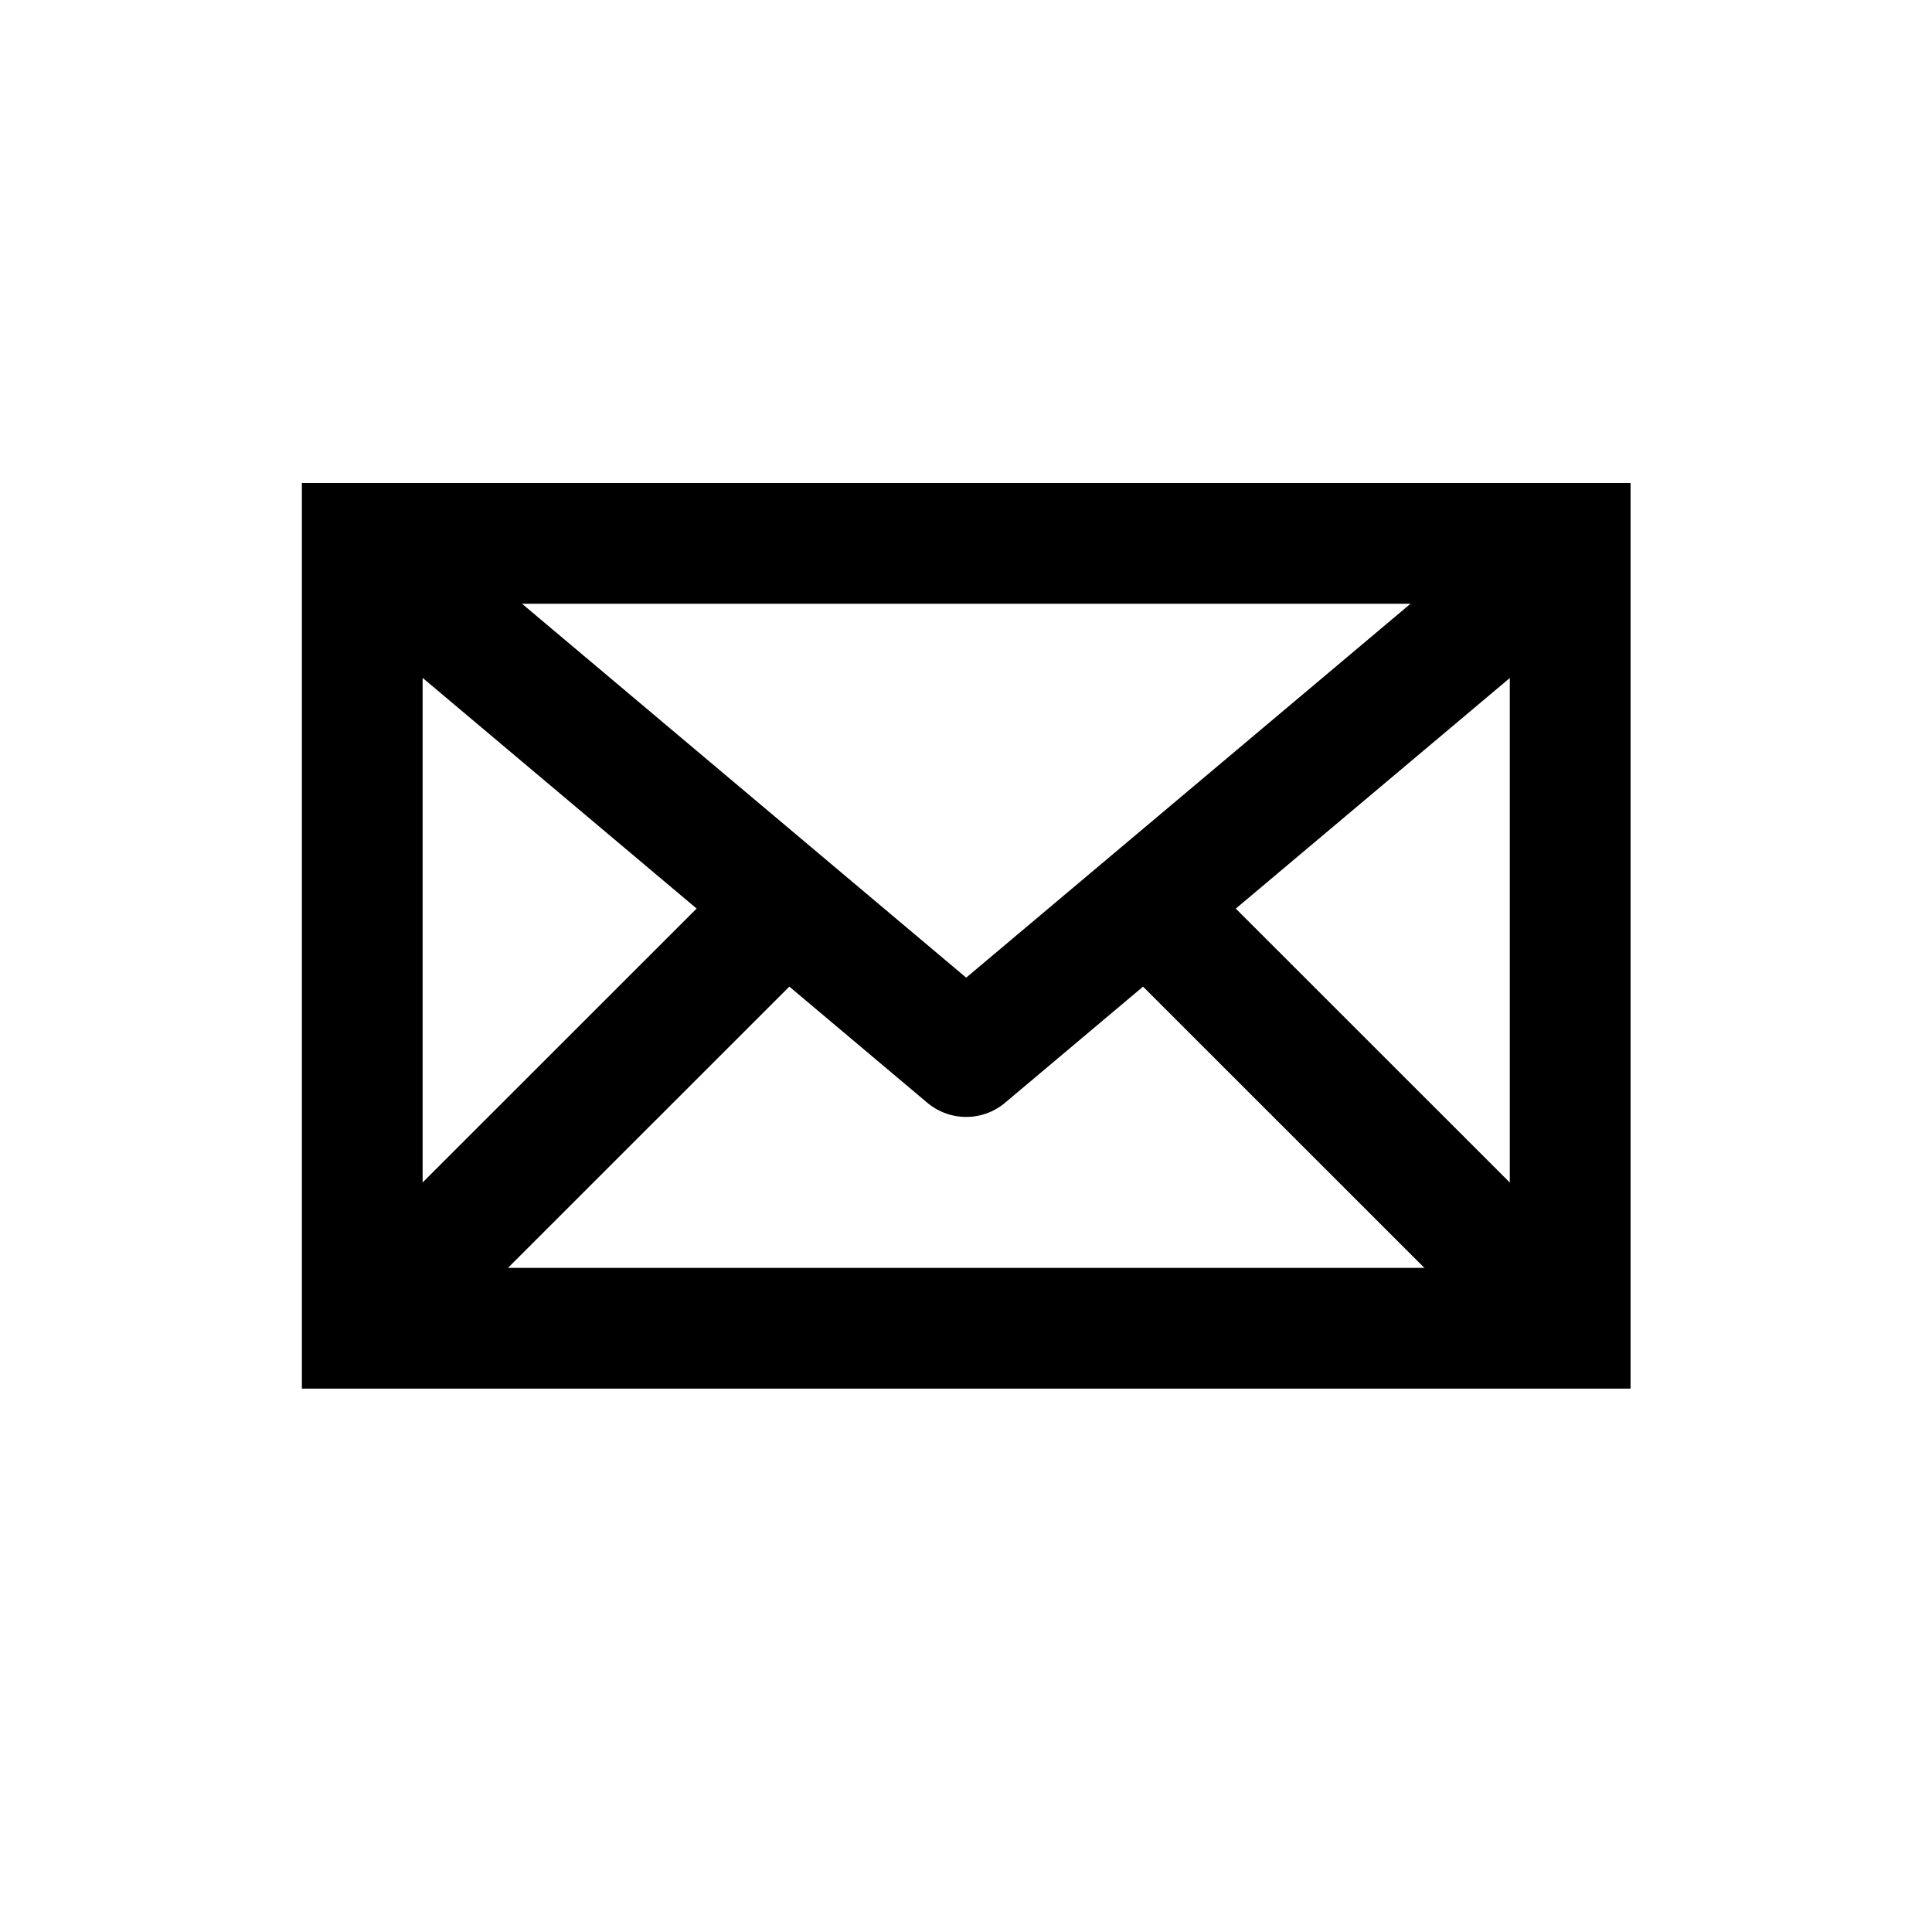 <svg width="32" height="32" viewBox="0 0 32 32" fill="none" xmlns="http://www.w3.org/2000/svg">
    <rect x="6" y="9" width="20.007" height="13" stroke="currentColor" stroke-width="2"/>
    <path d="M6.5 9.5L16.003 17.5L25.358 9.628" stroke="currentColor" stroke-width="2" stroke-linecap="round" stroke-linejoin="round"/>
    <path d="M25.506 21.499L19.504 15.499M6.5 21.499L12.502 15.499" stroke="currentColor" stroke-width="2" stroke-linecap="round" stroke-linejoin="round"/>
</svg>
